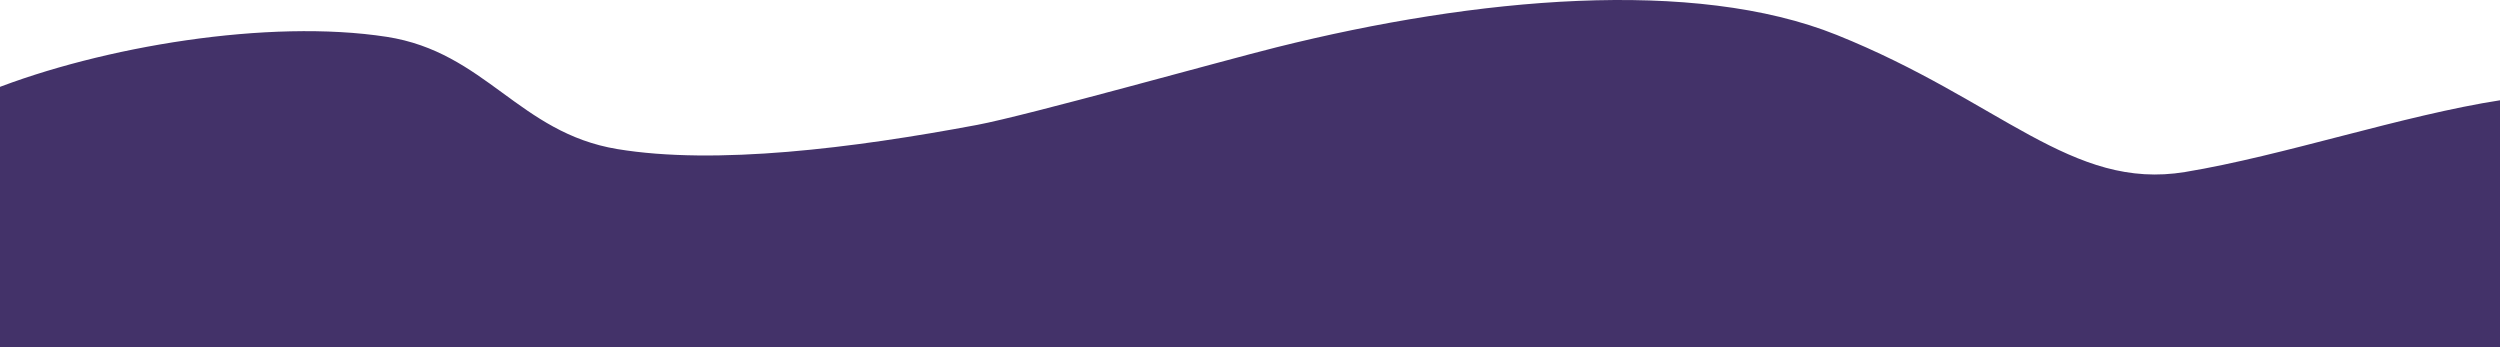 <svg width="1440" height="200" viewBox="0 0 1440 200" fill="none" xmlns="http://www.w3.org/2000/svg">
<path d="M1512.02 200V57.01C1493.75 52.356 1475.25 52.315 1440.63 57.661C1383.79 66.433 1315.43 89.671 1258.69 99.061C1193.21 109.909 1152.42 58.097 1057.96 20.124C975.78 -12.916 850.432 -1.516 735.231 27.249C703.617 35.14 591.559 66.557 562.783 71.952C491.293 85.371 412.248 95.247 355.553 85.865C298.857 76.483 279.561 29.984 222.726 21.211C154.708 10.708 58.836 26.763 -5.224 52.043C-21.114 58.32 -53.584 67.628 -72 71.285V200H1512.02Z" fill="#433269"/>
</svg>
